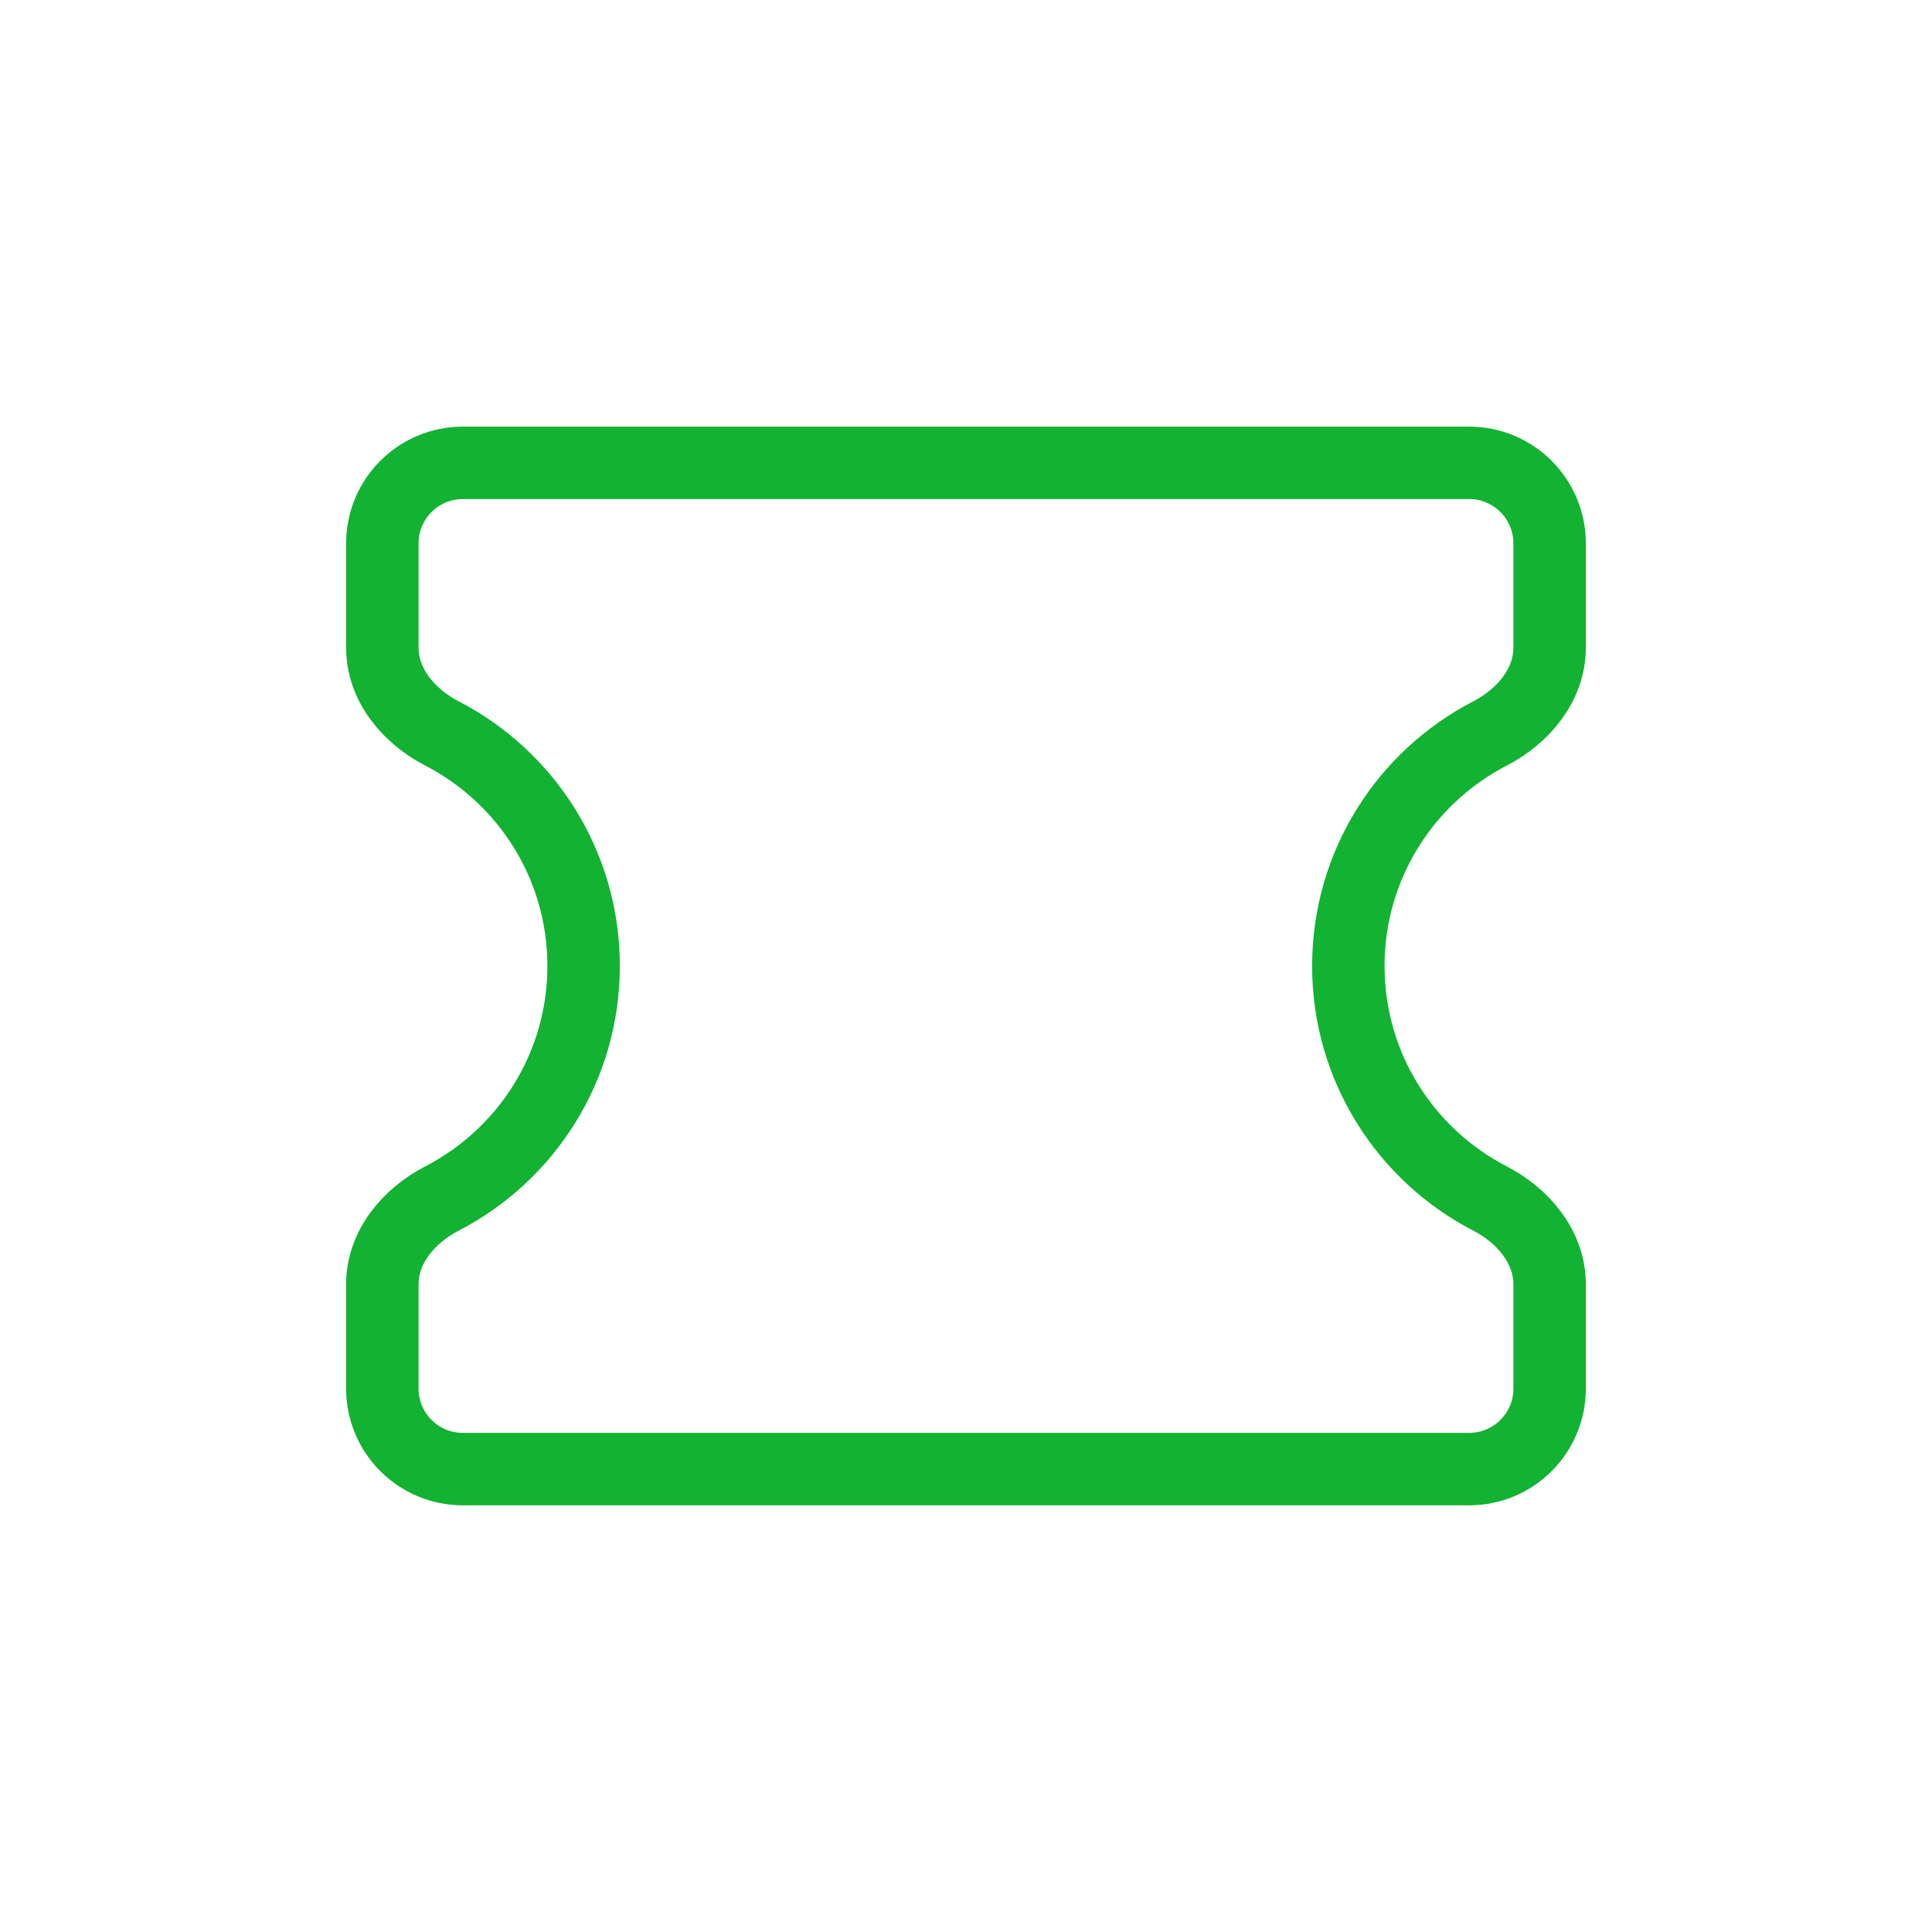<svg width="40" height="40" viewBox="0 0 40 40" fill="none" xmlns="http://www.w3.org/2000/svg">
<path d="M32.083 11.25C32.083 10.329 31.337 9.583 30.416 9.583H9.583C8.662 9.583 7.916 10.329 7.916 11.25V13.409C7.916 14.182 8.463 14.83 9.15 15.185C10.892 16.085 12.083 17.903 12.083 20C12.083 22.096 10.892 23.914 9.15 24.814C8.463 25.169 7.916 25.817 7.916 26.59V28.75C7.916 29.67 8.662 30.416 9.583 30.416H30.416C31.337 30.416 32.083 29.67 32.083 28.75V26.59C32.083 25.817 31.535 25.169 30.849 24.814C29.107 23.914 27.916 22.096 27.916 20C27.916 17.903 29.107 16.085 30.849 15.185C31.535 14.83 32.083 14.182 32.083 13.409V11.25Z" stroke="#12B232" stroke-width="1.5" stroke-linecap="round" stroke-linejoin="round"/>
</svg>
